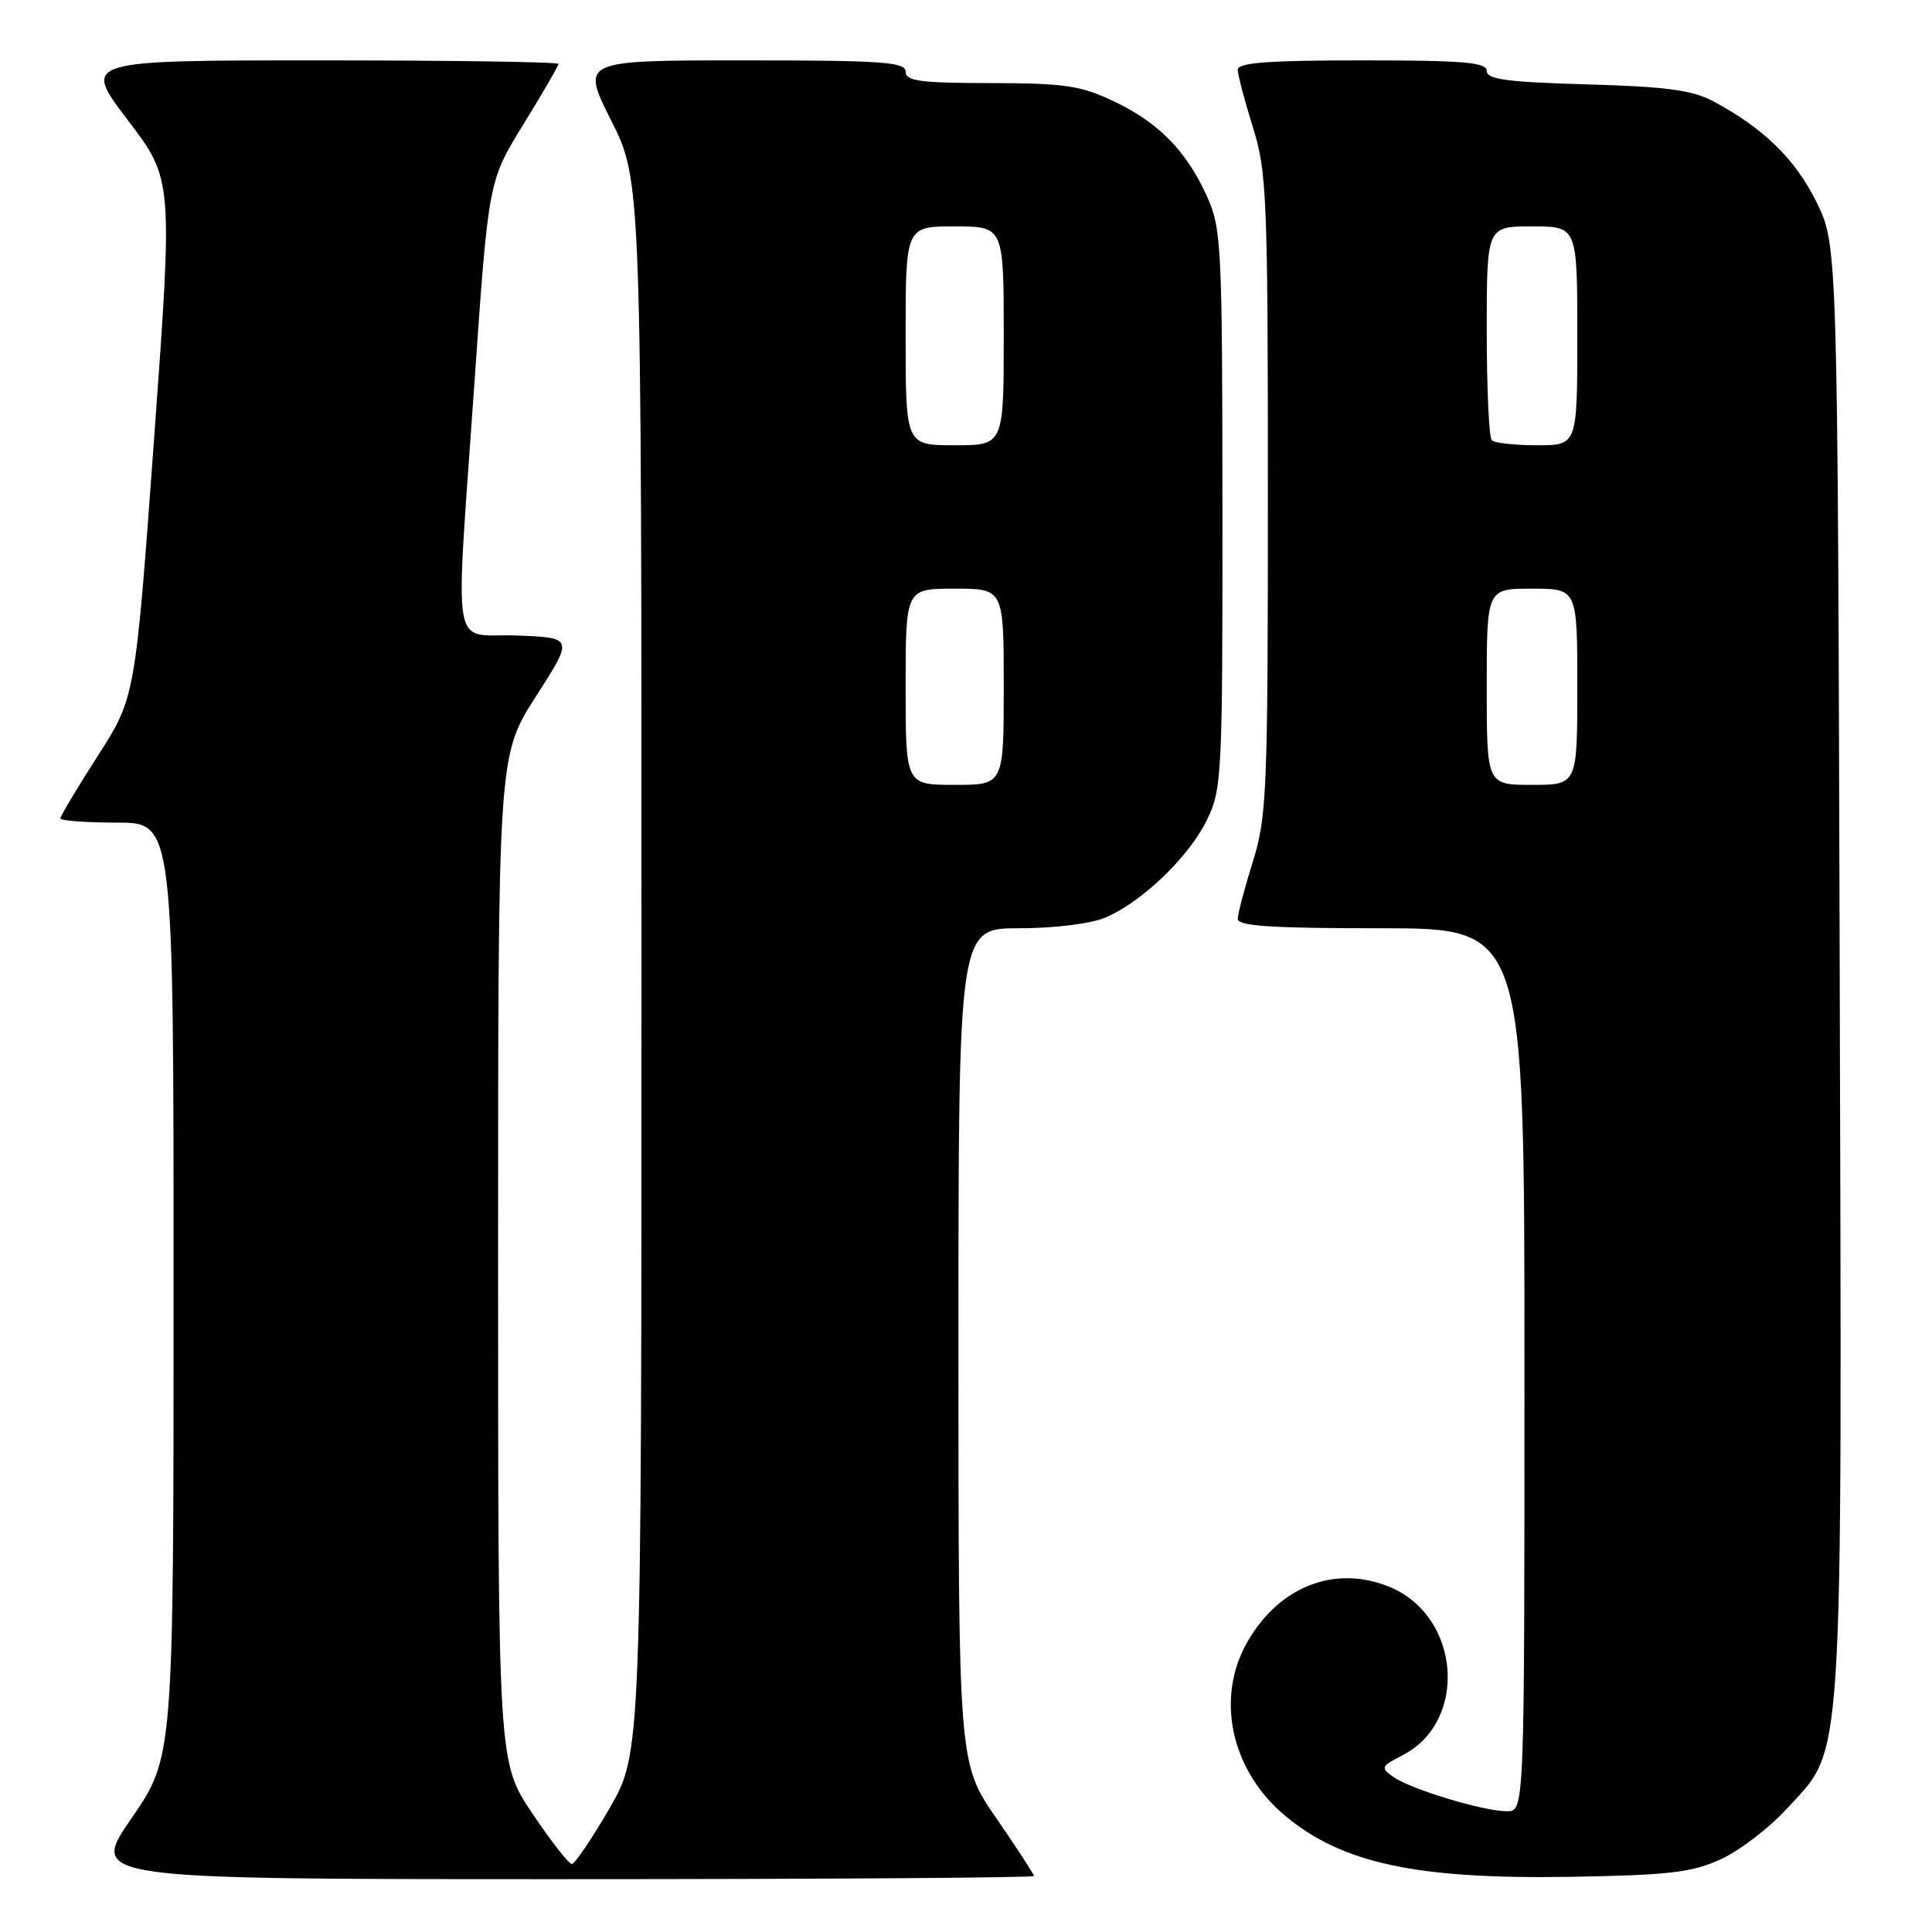 <?xml version="1.0" encoding="UTF-8" standalone="no"?>
<!DOCTYPE svg PUBLIC "-//W3C//DTD SVG 1.1//EN" "http://www.w3.org/Graphics/SVG/1.1/DTD/svg11.dtd" >
<svg xmlns="http://www.w3.org/2000/svg" xmlns:xlink="http://www.w3.org/1999/xlink" version="1.1" viewBox="0 0 256 256">
 <g >
 <path fill="currentColor"
d=" M 137.00 248.58 C 137.00 248.35 134.75 244.89 132.00 240.90 C 127.00 233.64 127.00 233.64 127.00 178.32 C 127.00 123.00 127.00 123.00 135.03 123.00 C 139.66 123.00 144.49 122.41 146.42 121.60 C 151.28 119.57 157.56 113.53 159.94 108.62 C 161.91 104.56 162.00 102.70 161.98 67.43 C 161.96 32.44 161.85 30.26 159.92 26.00 C 157.18 19.96 153.51 16.22 147.50 13.38 C 143.17 11.34 140.99 11.02 131.25 11.01 C 121.92 11.00 120.00 10.74 120.00 9.50 C 120.00 8.21 116.94 8.00 98.49 8.00 C 76.98 8.00 76.98 8.00 80.99 15.98 C 85.00 23.96 85.00 23.96 85.00 128.13 C 85.00 232.30 85.00 232.30 80.75 239.64 C 78.41 243.67 76.17 246.98 75.77 246.99 C 75.37 246.99 73.01 243.97 70.52 240.26 C 66.00 233.52 66.00 233.52 66.00 166.81 C 66.00 100.11 66.00 100.11 71.00 92.30 C 76.01 84.50 76.01 84.50 68.50 84.21 C 59.60 83.86 60.29 88.00 62.90 50.24 C 64.73 23.97 64.73 23.97 69.36 16.46 C 71.91 12.33 74.00 8.73 74.00 8.47 C 74.00 8.21 59.80 8.00 42.46 8.00 C 10.91 8.00 10.91 8.00 16.91 15.89 C 22.92 23.77 22.92 23.77 20.42 58.10 C 17.92 92.42 17.92 92.42 12.96 100.15 C 10.23 104.41 8.00 108.14 8.00 108.44 C 8.00 108.75 11.38 109.00 15.50 109.00 C 23.00 109.00 23.00 109.00 23.00 170.92 C 23.00 232.84 23.00 232.84 17.43 240.92 C 11.87 249.00 11.87 249.00 74.43 249.00 C 108.85 249.00 137.00 248.81 137.00 248.58 Z  M 228.00 246.37 C 230.47 245.24 234.39 242.25 236.70 239.73 C 244.41 231.33 244.07 236.60 243.77 128.43 C 243.50 32.50 243.50 32.50 240.70 26.79 C 237.90 21.09 233.66 16.96 227.00 13.41 C 224.23 11.94 220.73 11.47 210.25 11.18 C 199.73 10.88 197.00 10.52 197.00 9.40 C 197.00 8.26 193.99 8.00 180.50 8.00 C 167.96 8.00 164.00 8.30 164.01 9.25 C 164.02 9.94 164.92 13.35 166.01 16.84 C 167.86 22.75 168.00 26.06 168.00 65.50 C 168.00 104.94 167.86 108.25 166.01 114.16 C 164.92 117.65 164.02 121.06 164.01 121.75 C 164.00 122.71 168.46 123.00 183.00 123.00 C 202.00 123.00 202.00 123.00 202.00 181.50 C 202.00 240.00 202.00 240.00 199.68 240.00 C 196.58 240.00 187.00 237.11 184.66 235.47 C 182.89 234.24 182.96 234.07 185.88 232.56 C 194.56 228.07 193.52 214.21 184.21 210.31 C 176.97 207.29 169.52 210.15 165.27 217.59 C 161.04 224.98 163.10 234.54 170.21 240.53 C 177.76 246.89 187.62 249.02 208.00 248.69 C 221.17 248.47 224.18 248.12 228.00 246.37 Z  M 120.00 91.00 C 120.00 78.00 120.00 78.00 126.50 78.00 C 133.00 78.00 133.00 78.00 133.00 91.00 C 133.00 104.00 133.00 104.00 126.50 104.00 C 120.00 104.00 120.00 104.00 120.00 91.00 Z  M 120.00 44.50 C 120.00 30.00 120.00 30.00 126.50 30.00 C 133.00 30.00 133.00 30.00 133.00 44.50 C 133.00 59.00 133.00 59.00 126.50 59.00 C 120.00 59.00 120.00 59.00 120.00 44.50 Z  M 197.00 91.00 C 197.00 78.00 197.00 78.00 203.00 78.00 C 209.00 78.00 209.00 78.00 209.00 91.00 C 209.00 104.00 209.00 104.00 203.00 104.00 C 197.00 104.00 197.00 104.00 197.00 91.00 Z  M 197.67 58.33 C 197.30 57.97 197.00 51.44 197.00 43.83 C 197.00 30.00 197.00 30.00 203.00 30.00 C 209.00 30.00 209.00 30.00 209.00 44.50 C 209.00 59.00 209.00 59.00 203.67 59.00 C 200.73 59.00 198.03 58.70 197.67 58.33 Z "/>
</g>
</svg>